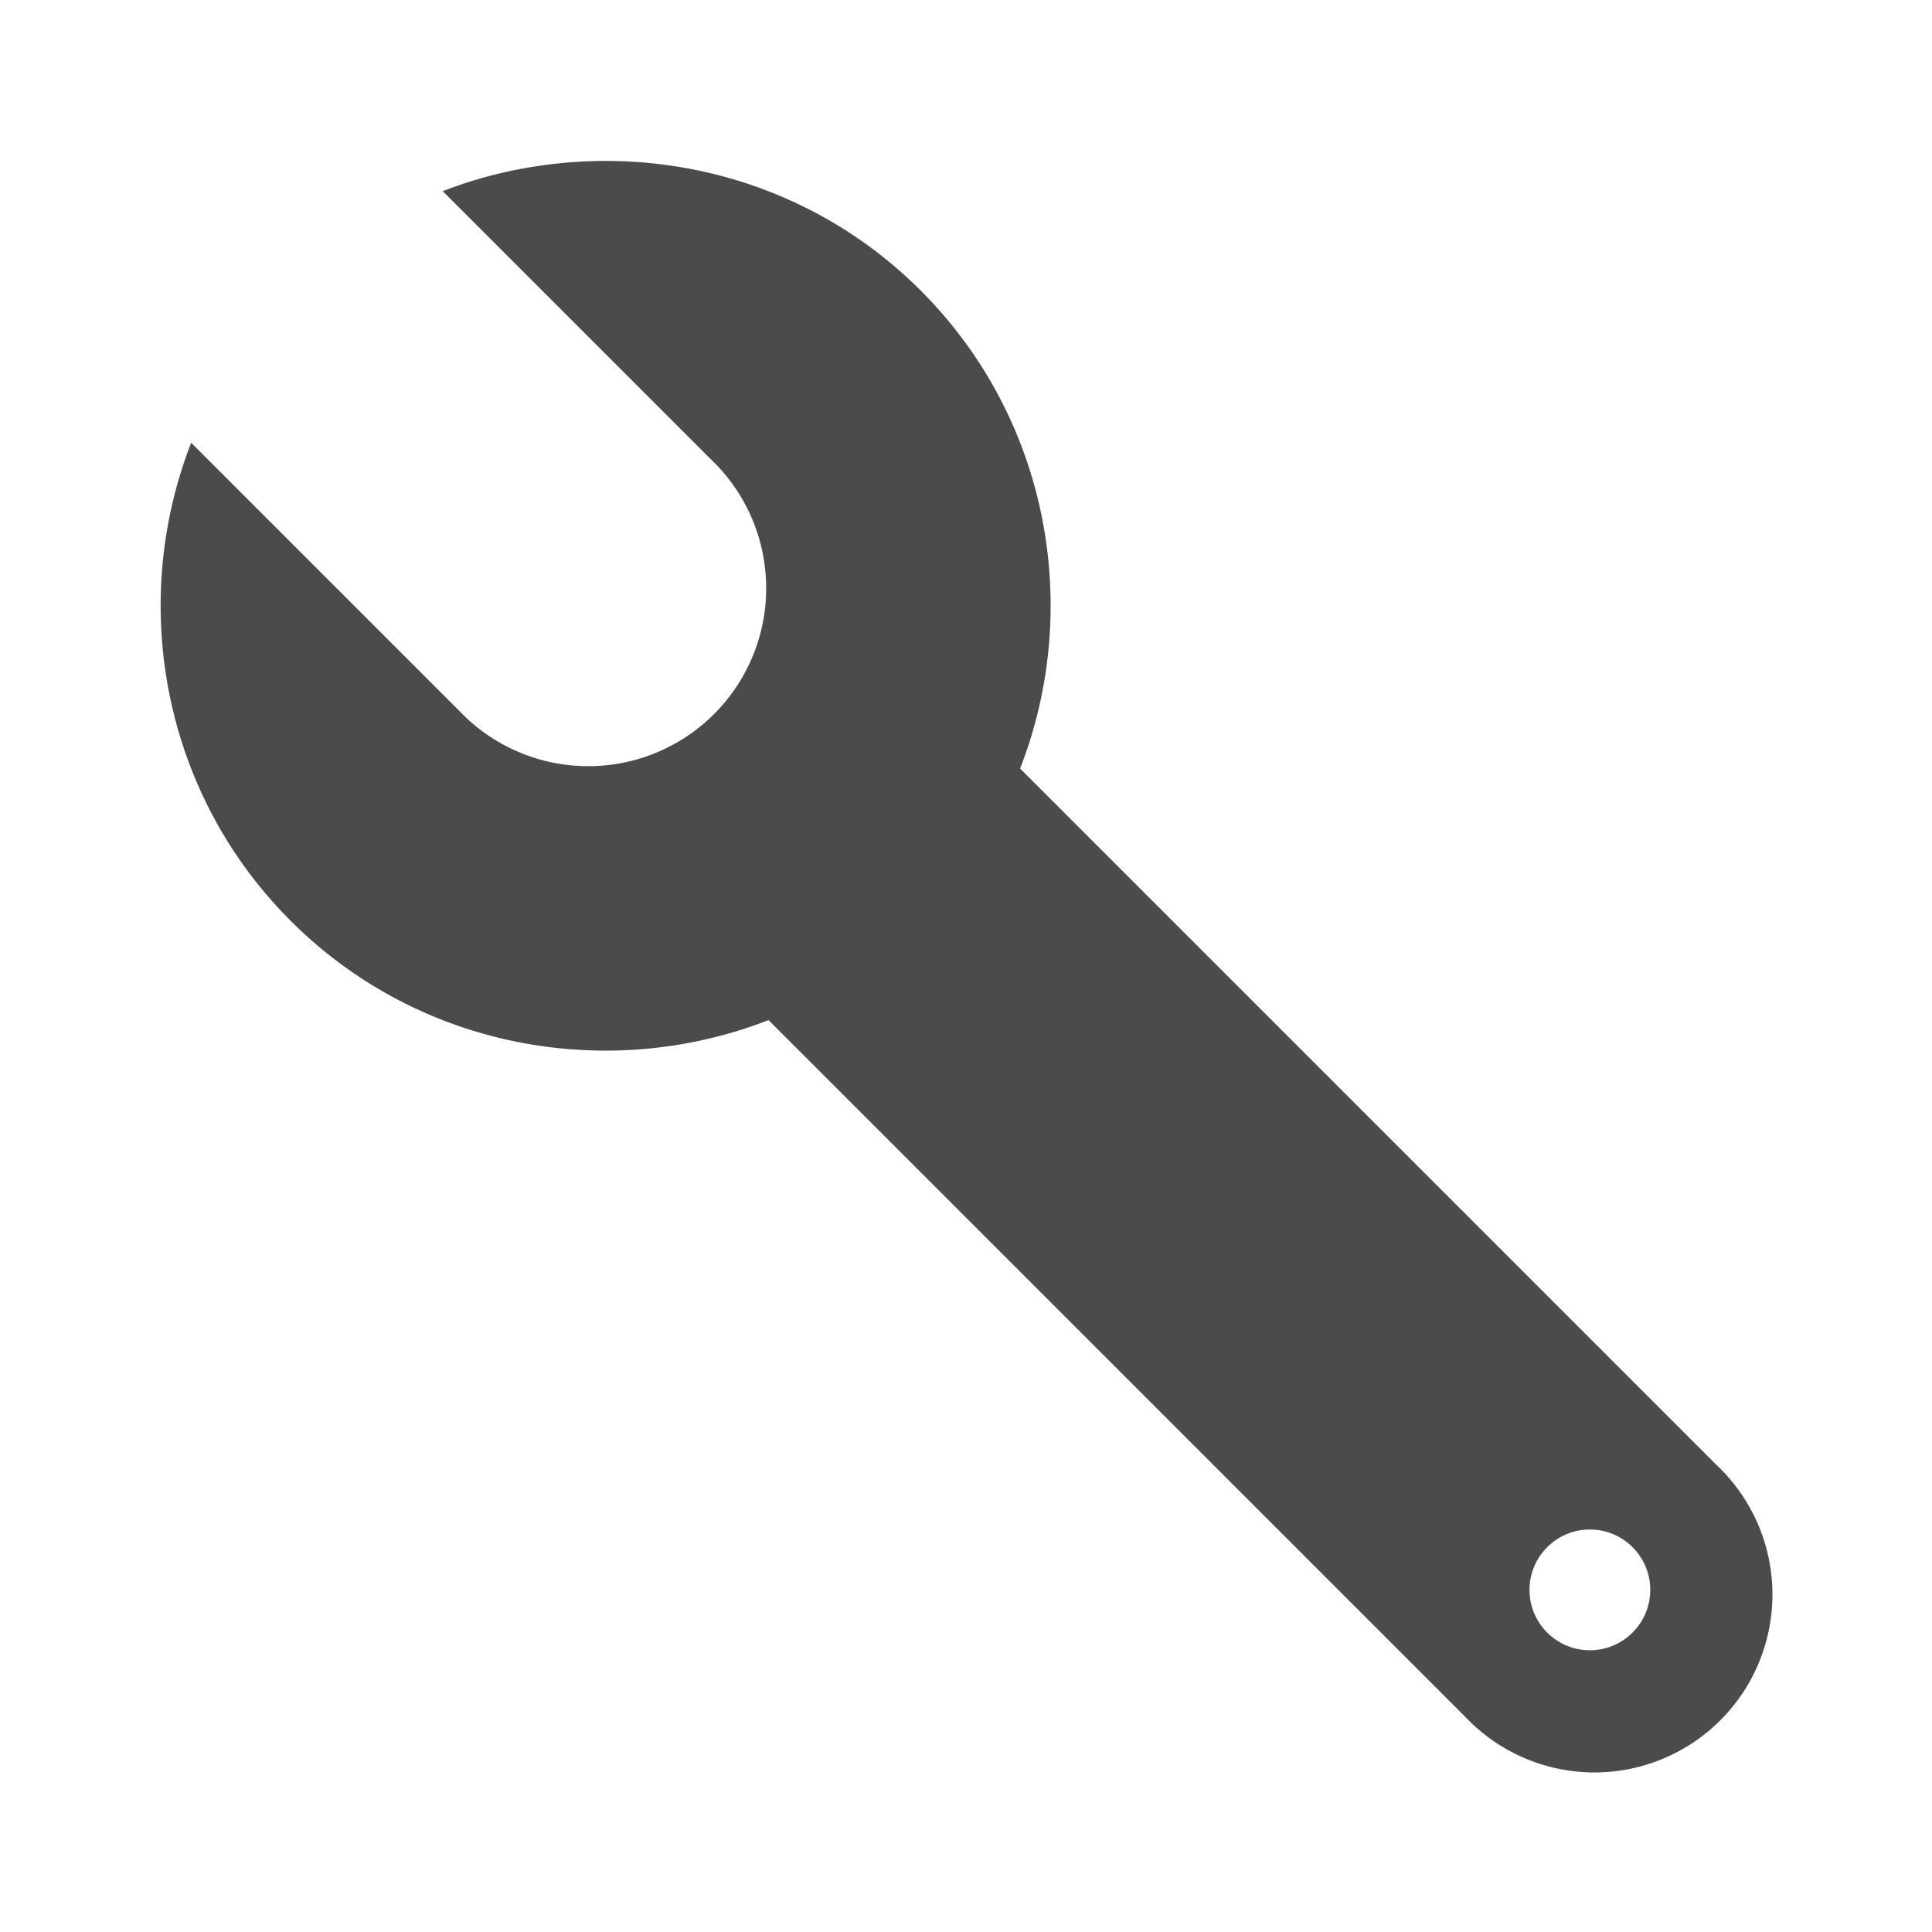 <svg xmlns="http://www.w3.org/2000/svg" xmlns:svg="http://www.w3.org/2000/svg" xmlns:xlink="http://www.w3.org/1999/xlink" id="svg3508" width="48" height="48" version="1.0"><defs id="defs3510"><linearGradient id="linearGradient3156" x1="36.5" x2="-.098" y1="36" y2="36" gradientTransform="matrix(0.724,0,0,0.736,74.075,5.595)" gradientUnits="userSpaceOnUse"><stop id="stop3916" offset="0" style="stop-color:#c02cbb"/><stop id="stop3918" offset=".797" style="stop-color:#b329ae;stop-opacity:.498"/><stop id="stop3920" offset="1" style="stop-color:#982394;stop-opacity:0"/></linearGradient><linearGradient id="linearGradient3154" x1="23.997" x2="-.073" y1="15.5" y2="15.5" gradientTransform="matrix(0.724,0,0,0.736,74.075,5.595)" gradientUnits="userSpaceOnUse"><stop id="stop3700" offset="0" style="stop-color:#ce7ecc"/><stop id="stop3702" offset=".763" style="stop-color:#c056bc;stop-opacity:.816"/><stop id="stop3704" offset="1" style="stop-color:#f8c9f7;stop-opacity:0"/></linearGradient><linearGradient id="linearGradient3151" x1="20.484" x2="20.484" y1="12.82" y2="-.438" gradientTransform="matrix(0,-0.863,0.849,0,75.366,45.413)" gradientUnits="userSpaceOnUse"><stop id="stop2189" offset="0" style="stop-color:#fff;stop-opacity:.643"/><stop id="stop2191" offset="1" style="stop-color:#fff;stop-opacity:0"/></linearGradient><linearGradient id="linearGradient5060"><stop id="stop5062" offset="0"/><stop id="stop5064" offset="1" style="stop-opacity:0"/></linearGradient><linearGradient id="linearGradient3104"><stop id="stop3106" offset="0" style="stop-color:#aaa"/><stop id="stop3108" offset="1" style="stop-color:#c8c8c8"/></linearGradient><filter id="filter3248" width="1.297" height="1.329" x="-.148" y="-.164" color-interpolation-filters="sRGB"><feGaussianBlur id="feGaussianBlur3250" stdDeviation=".774"/></filter><linearGradient id="linearGradient2432" x1="32.892" x2="36.358" y1="8.059" y2="5.457" gradientTransform="matrix(0.998,0,0,1.041,57.26,-6.715)" gradientUnits="userSpaceOnUse"><stop id="stop8591" offset="0" style="stop-color:#fefefe"/><stop id="stop8593" offset="1" style="stop-color:#cbcbcb"/></linearGradient><linearGradient id="linearGradient2439" x1="22.004" x2="22.004" y1="47.813" y2="3.364" gradientTransform="translate(55.114,-8.656)" gradientUnits="userSpaceOnUse" xlink:href="#linearGradient3104"/><linearGradient id="linearGradient2442" x1="24" x2="24" y1="2" y2="46.017" gradientTransform="matrix(1,0,0,0.978,57.096,-6.576)" gradientUnits="userSpaceOnUse"><stop id="stop3213" offset="0" style="stop-color:#fff"/><stop id="stop3215" offset="1" style="stop-color:#fff;stop-opacity:0"/></linearGradient><radialGradient id="radialGradient2445" cx="102" cy="112.3" r="139.56" gradientTransform="matrix(0.362,0,0,-0.391,57.947,41.908)" gradientUnits="userSpaceOnUse"><stop id="stop41" offset="0" style="stop-color:#b7b8b9"/><stop id="stop47" offset=".189" style="stop-color:#ececec"/><stop id="stop49" offset=".257" style="stop-color:#fafafa;stop-opacity:0"/><stop id="stop51" offset=".301" style="stop-color:#fff;stop-opacity:0"/><stop id="stop53" offset=".531" style="stop-color:#fafafa;stop-opacity:0"/><stop id="stop55" offset=".845" style="stop-color:#ebecec;stop-opacity:0"/><stop id="stop57" offset="1" style="stop-color:#e1e2e3;stop-opacity:0"/></radialGradient><linearGradient id="linearGradient2448" x1="25.132" x2="25.132" y1=".985" y2="47.013" gradientTransform="matrix(1,0,0,0.956,57.096,-7.524)" gradientUnits="userSpaceOnUse"><stop id="stop3602" offset="0" style="stop-color:#f4f4f4"/><stop id="stop3604" offset="1" style="stop-color:#dbdbdb"/></linearGradient><linearGradient id="linearGradient2450" x1="-51.786" x2="-51.786" y1="50.786" y2="2.906" gradientTransform="matrix(0.807,0,0,0.895,116.506,-8.59)" gradientUnits="userSpaceOnUse" xlink:href="#linearGradient3104"/><radialGradient id="radialGradient2453" cx="605.71" cy="486.65" r="117.14" gradientTransform="matrix(0.023,0,0,0.015,83.457,31.431)" gradientUnits="userSpaceOnUse" xlink:href="#linearGradient5060"/><radialGradient id="radialGradient2456" cx="605.71" cy="486.65" r="117.14" gradientTransform="matrix(-0.023,0,0,0.015,78.719,31.431)" gradientUnits="userSpaceOnUse" xlink:href="#linearGradient5060"/><linearGradient id="linearGradient2459" x1="302.86" x2="302.86" y1="366.65" y2="609.51" gradientTransform="matrix(0.067,0,0,0.015,56.755,31.431)" gradientUnits="userSpaceOnUse"><stop id="stop5050" offset="0" style="stop-opacity:0"/><stop id="stop5056" offset=".5"/><stop id="stop5052" offset="1" style="stop-opacity:0"/></linearGradient></defs><path style="font-size:medium;font-style:normal;font-variant:normal;font-weight:400;font-stretch:normal;text-indent:0;text-align:start;text-decoration:none;line-height:normal;letter-spacing:normal;word-spacing:normal;text-transform:none;direction:ltr;block-progression:tb;writing-mode:lr-tb;text-anchor:start;baseline-shift:baseline;opacity:1;color:#000;fill:#4b4b4b;fill-opacity:1;stroke:none;stroke-width:6;marker:none;visibility:visible;display:inline;overflow:visible;enable-background:accumulate;font-family:Sans;-inkscape-font-specification:Sans" id="path3027" d="M 14.875 4 C 13.562 4.021 12.238 4.267 11 4.75 L 17.656 11.406 A 4.421 4.421 0 1 1 11.406 17.656 L 4.75 11 C 3.204 14.963 4.018 19.674 7.219 22.875 C 10.419 26.076 15.131 26.89 19.094 25.344 L 36.406 42.656 A 4.421 4.421 0 1 0 42.656 36.406 L 25.344 19.094 C 26.89 15.131 26.076 10.419 22.875 7.219 C 20.675 5.018 17.763 3.955 14.875 4 z M 39.5 38 C 40.328 38 41 38.672 41 39.5 C 41 40.328 40.328 41 39.5 41 C 38.672 41 38 40.328 38 39.5 C 38 38.672 38.672 38 39.5 38 z"/></svg>